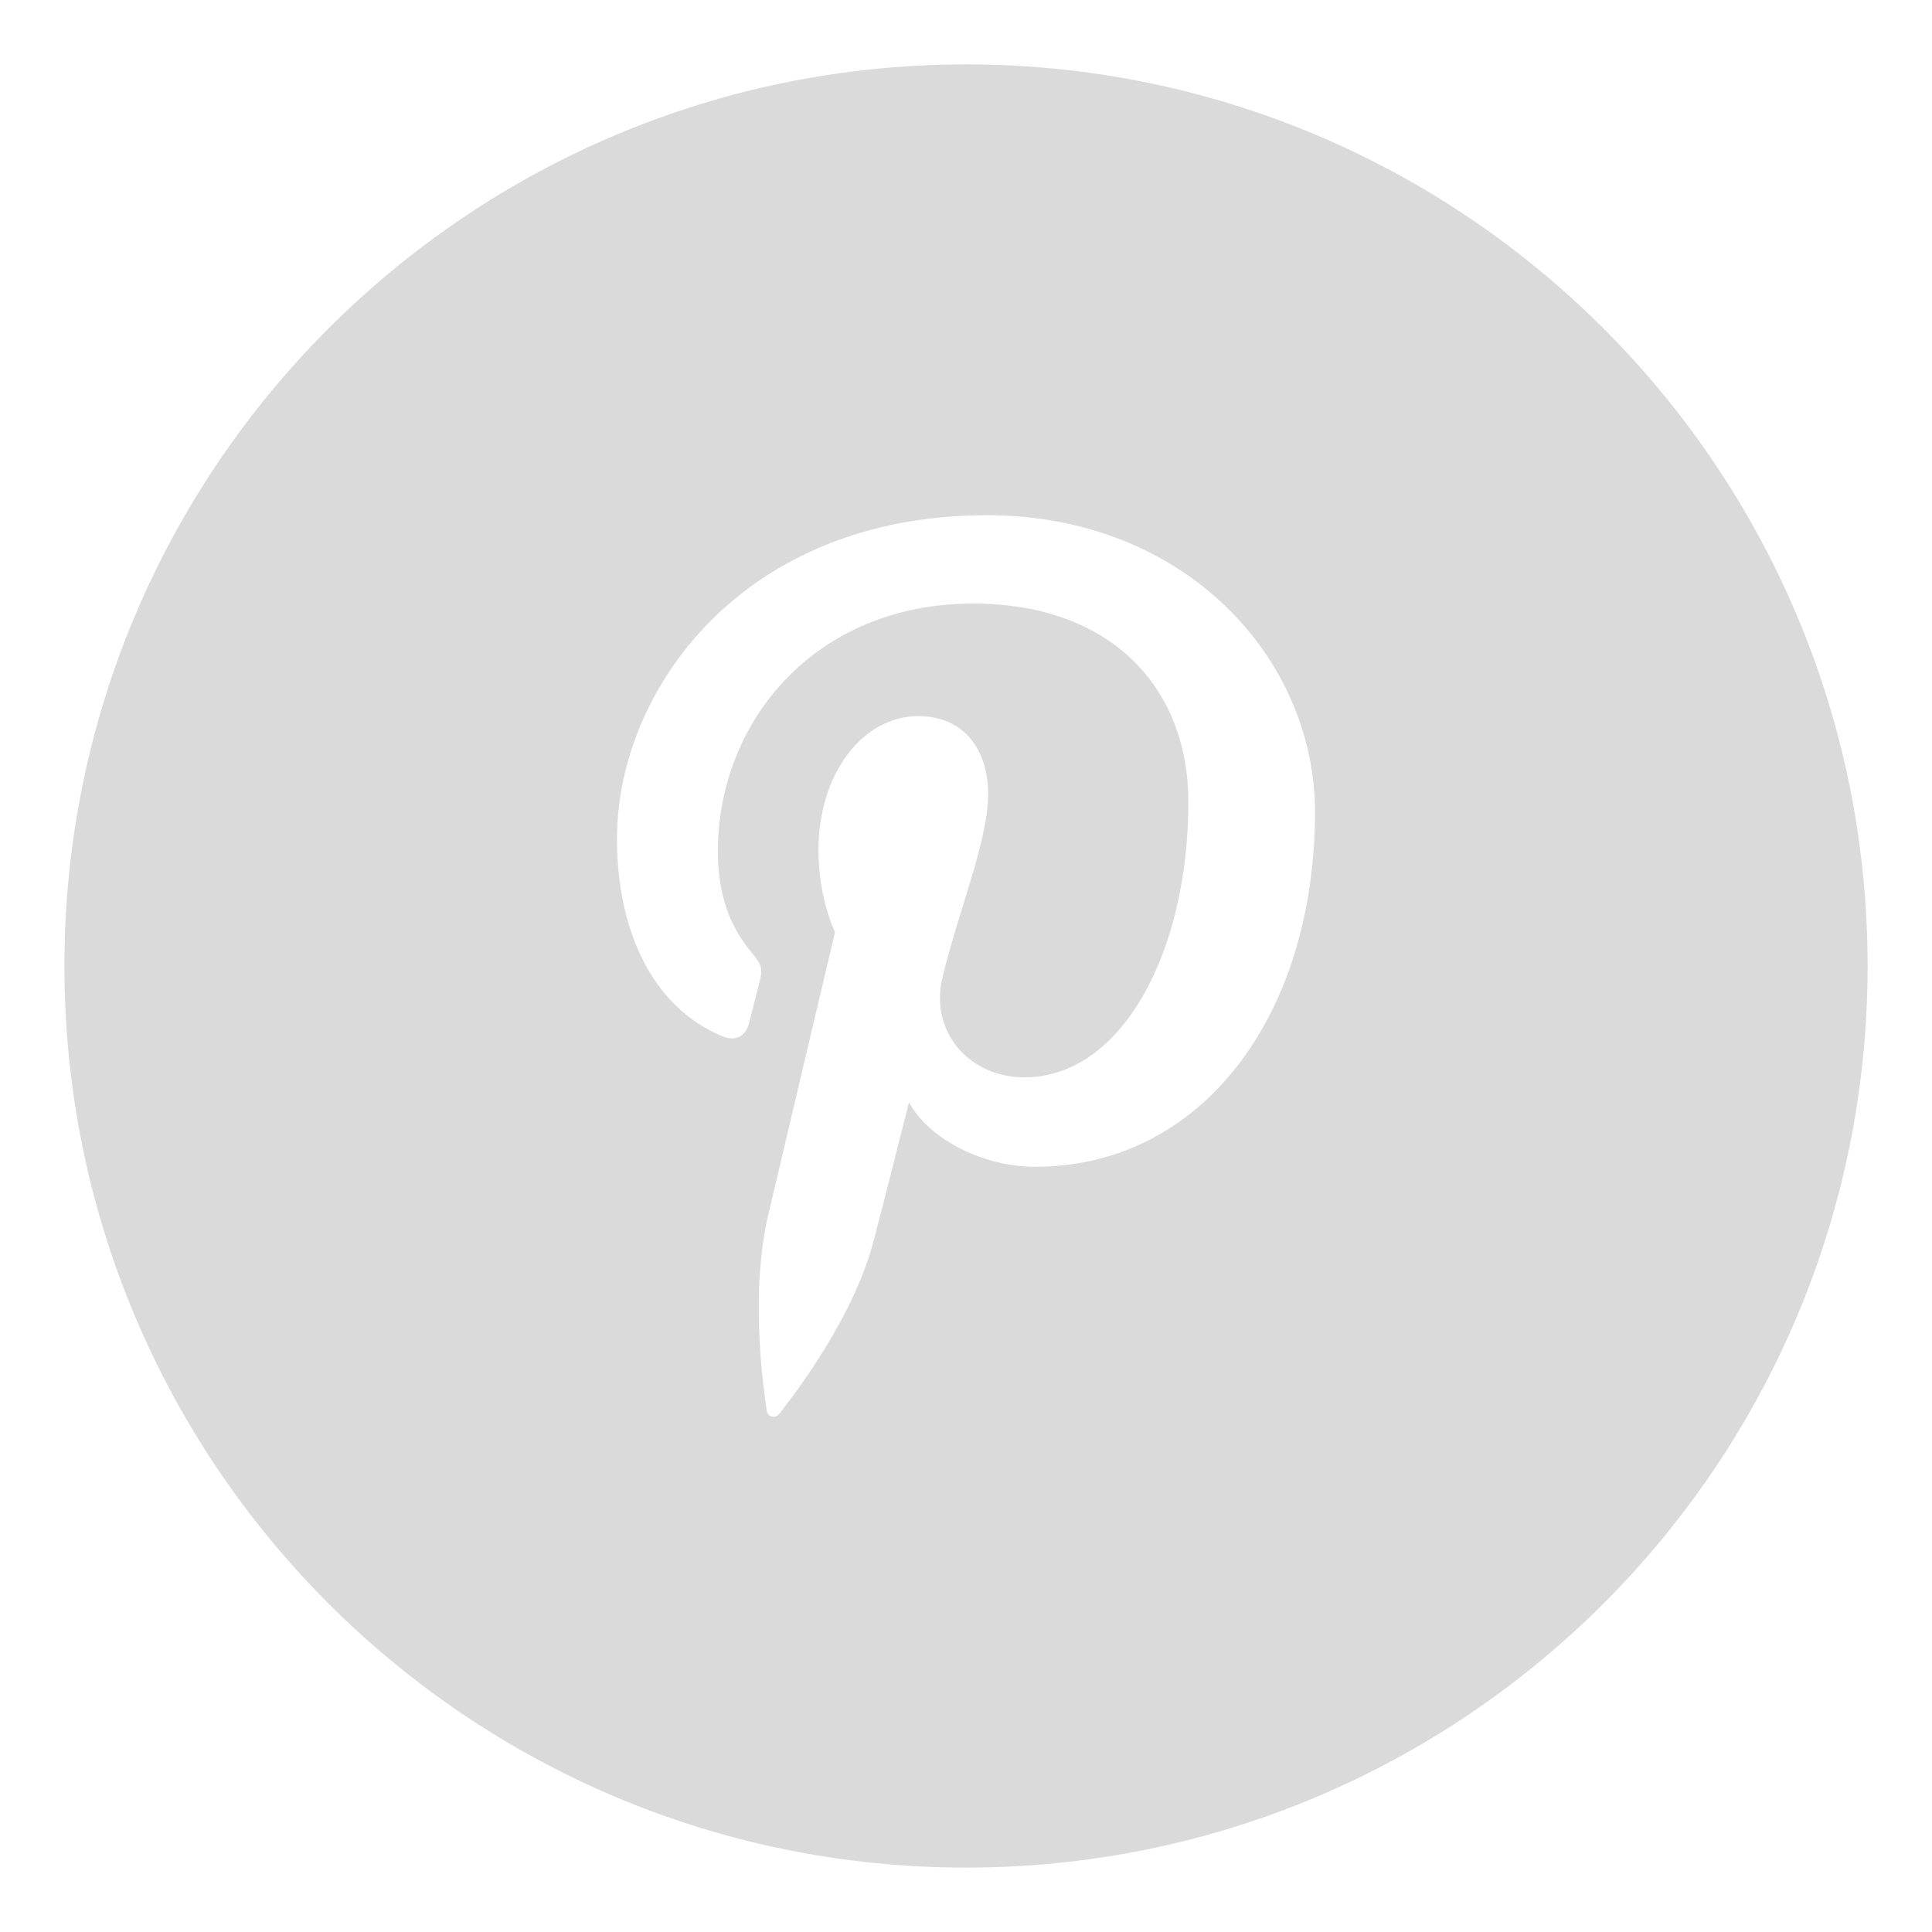<?xml version="1.0" encoding="UTF-8"?>
<svg width="40px" height="40px" viewBox="0 0 30 30"
     version="1.1" xmlns="http://www.w3.org/2000/svg" xmlns:xlink="http://www.w3.org/1999/xlink">
  <path fill="#DADADA" fill-rule="evenodd"
        d="M16.08 18.118c-.868 0-1.685-.47-1.965-1.003 0 0-.467 1.853-.565 2.211-.348 1.264-1.373 2.528-1.452 2.631-.056.073-.178.05-.191-.045-.022-.161-.284-1.756.024-3.056l1.035-4.382s-.257-.514-.257-1.273c0-1.191.69-2.081 1.55-2.081.732 0 1.085.55 1.085 1.207 0 .735-.468 1.835-.71 2.854-.202.853.428 1.548 1.27 1.548 1.522 0 2.549-1.956 2.549-4.275 0-1.762-1.187-3.082-3.346-3.082-2.439 0-3.96 1.82-3.96 3.852 0 .7.208 1.194.532 1.577.148.176.17.247.115.448-.04.149-.127.504-.165.646-.053.203-.217.276-.402.2-1.123-.458-1.647-1.689-1.647-3.071C9.58 10.739 11.507 8 15.327 8c3.072 0 5.092 2.221 5.092 4.607 0 3.155-1.755 5.51-4.34 5.51M15 1C7.268 1 1 7.268 1 15s6.268 14 14 14 14-6.268 14-14S22.732 1 15 1"/>
</svg>